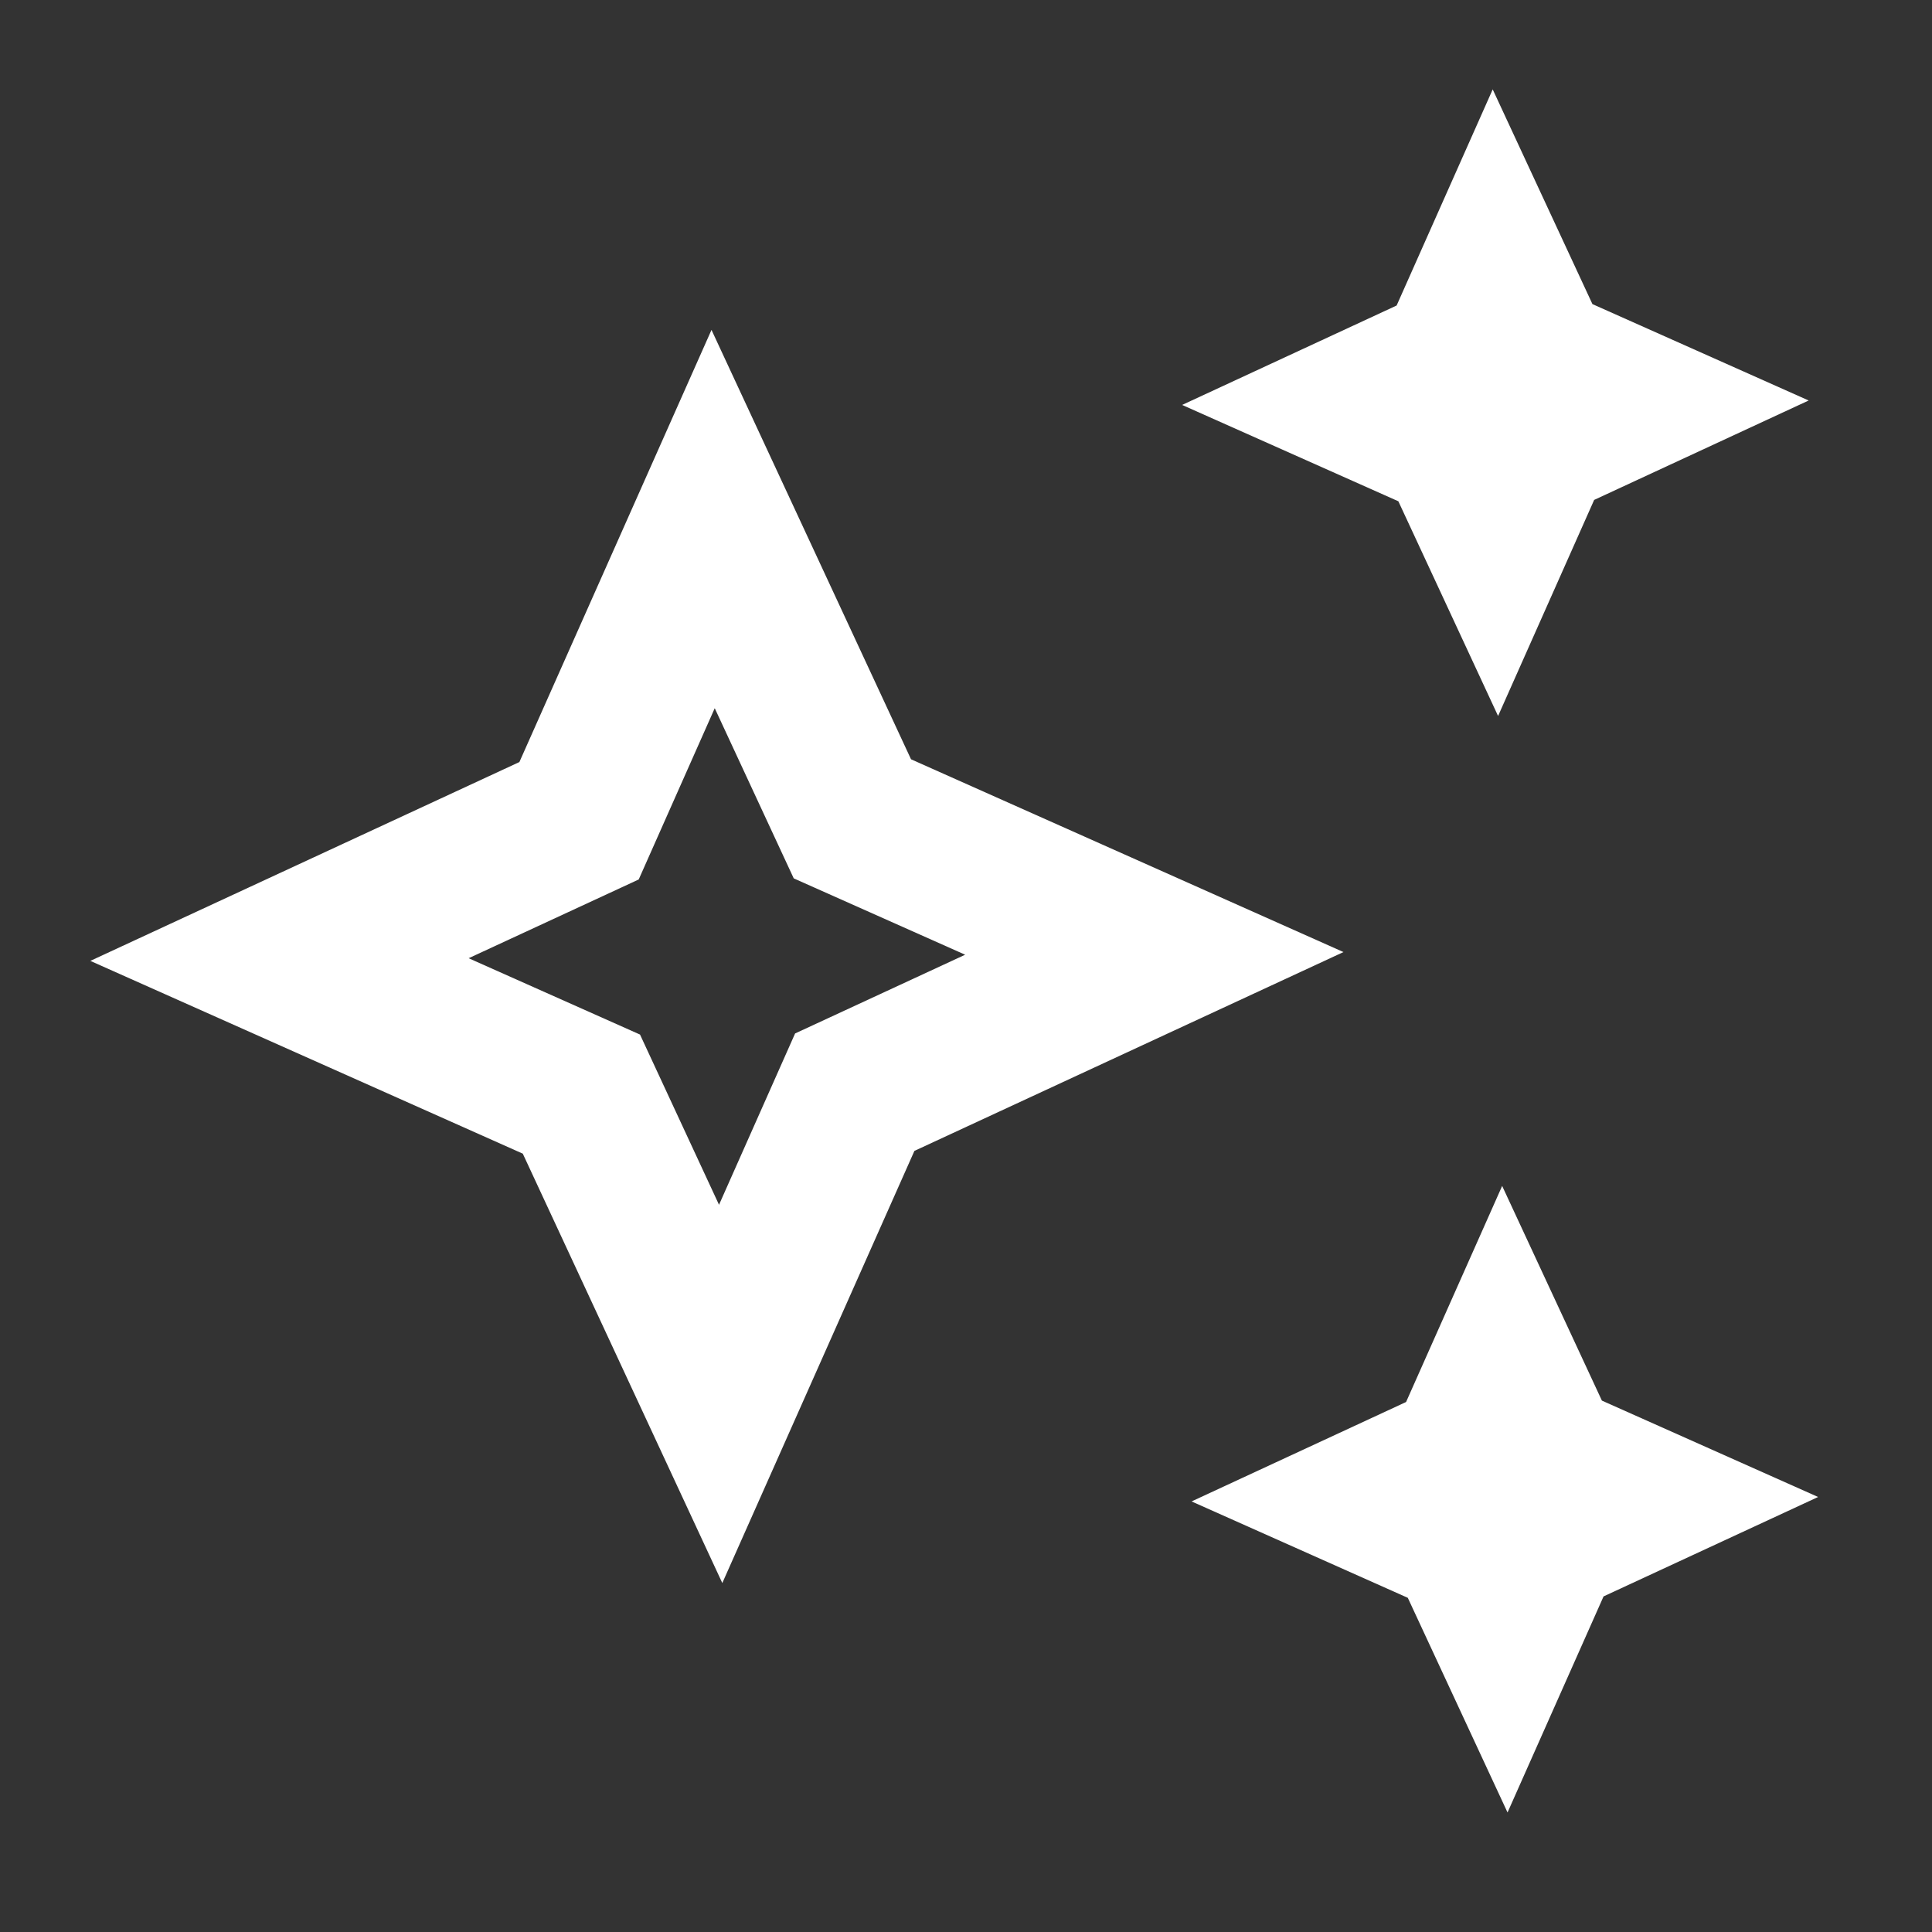 <svg width="37" height="37" viewBox="0 0 37 37" fill="none" xmlns="http://www.w3.org/2000/svg">
<rect x="0" y="0" width="37" height="37" fill="#333333" stroke="none"/>
<path d="M28.69 13.712L30.53 9.574L34.638 7.67L30.497 5.824L28.587 1.712L26.747 5.851L22.639 7.755L26.78 9.6L28.69 13.712Z" fill="white"/>
<path d="M28.768 22.712L26.928 26.85L22.82 28.754L26.961 30.6L28.871 34.711L30.71 30.573L34.819 28.669L30.678 26.823L28.768 22.712Z" fill="white"/>
<path d="M17.447 14.541L13.626 6.318L9.947 14.594L1.73 18.402L10.012 22.094L13.833 30.317L17.512 22.041L25.729 18.233L17.447 14.541ZM15.227 19.792L13.77 23.073L12.257 19.813L8.975 18.351L12.232 16.843L13.688 13.563L15.201 16.822L18.484 18.284L15.227 19.792Z" fill="white"/>
</svg>
